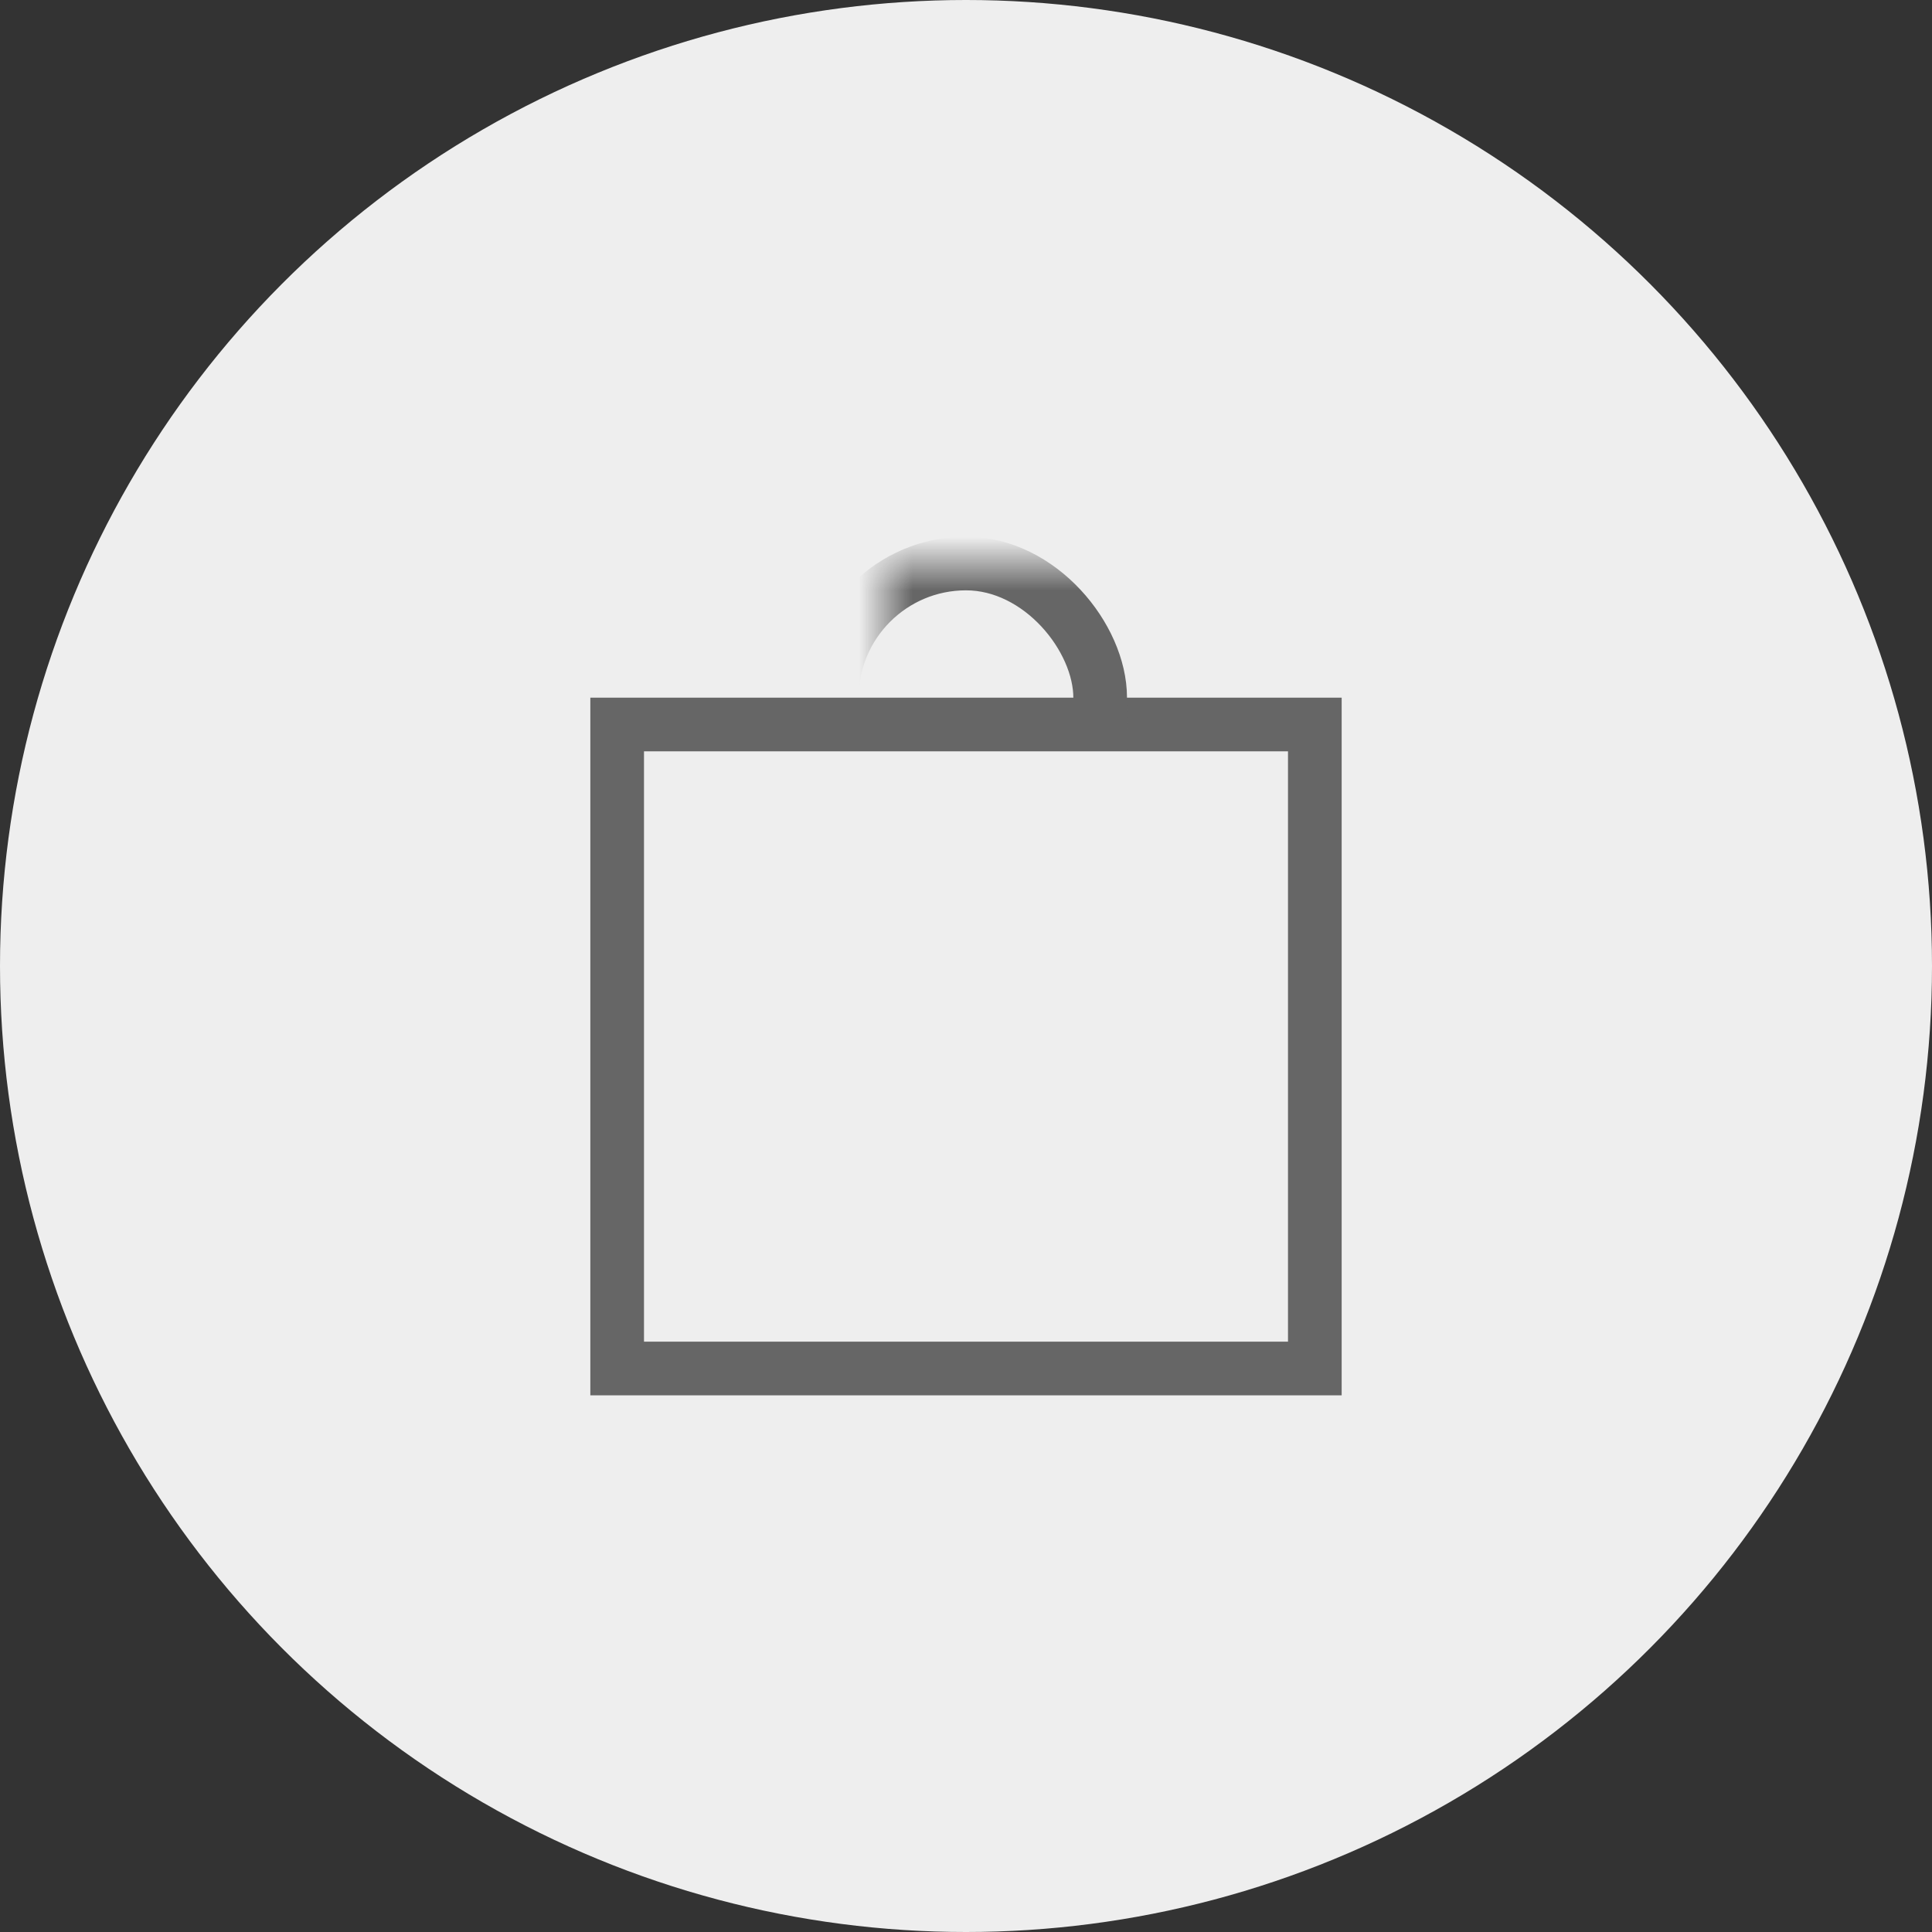<svg xmlns="http://www.w3.org/2000/svg" xmlns:xlink="http://www.w3.org/1999/xlink" width="36" height="36"><rect width="100%" height="100%" fill="#333333" stroke="none"/><defs><path id="a" d="M1 0h12v3H1z"/></defs><g fill="none" fill-rule="evenodd"><circle cx="18" cy="18" r="18" fill="#EEE"/><g transform="translate(11 10)"><path stroke="#666" d="M.5 3.5h13v12H.5z"/><mask id="b" fill="#fff"><use xlink:href="#a"/></mask><rect width="5" height="7" x="4.5" y=".5" stroke="#666" mask="url(#b)" rx="2.5"/></g></g></svg>